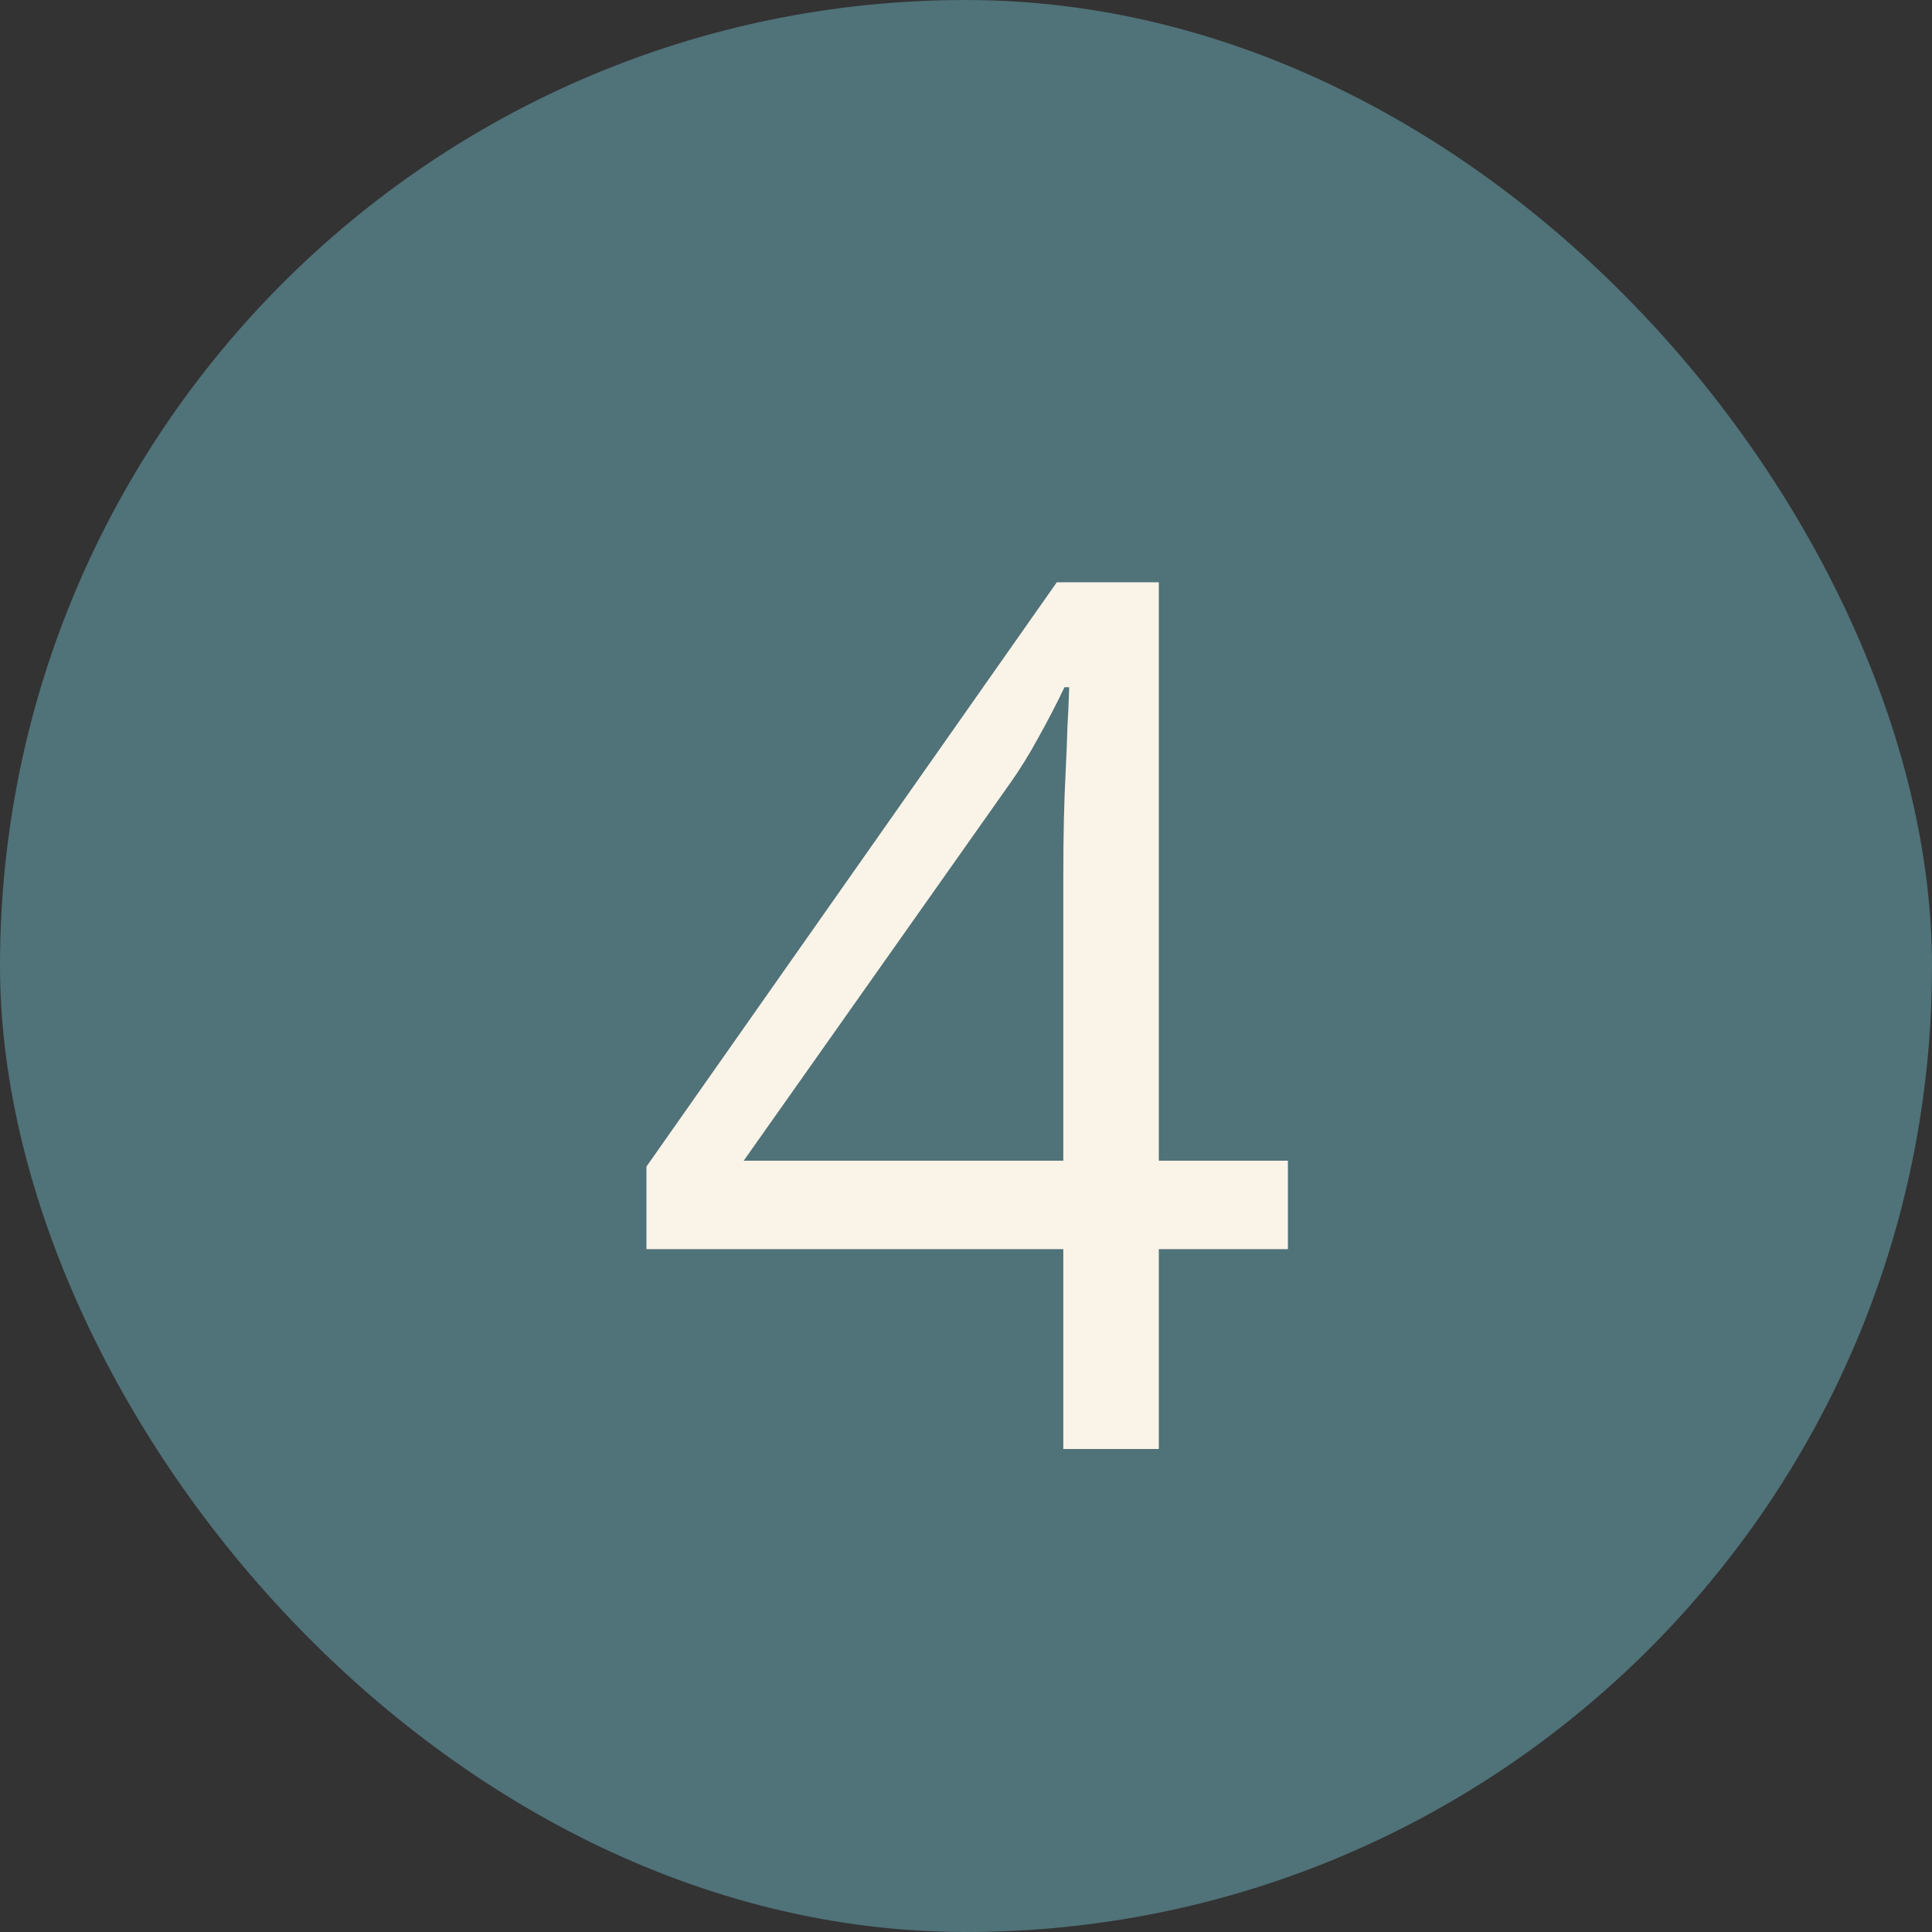 <svg width="64" height="64" viewBox="0 0 64 64" fill="none" xmlns="http://www.w3.org/2000/svg">
<rect x="0" y="0" width="64" height="64" fill="#333333" stroke="none"/>
<rect width="64" height="64" rx="32" fill="#507279"/>
<path d="M42.664 41.379H38.387V48H35.223V41.379H21.414V38.645L35.008 19.289H38.387V38.449H42.664V41.379ZM35.223 38.449V29.113C35.223 28.397 35.229 27.753 35.242 27.18C35.255 26.594 35.275 26.053 35.301 25.559C35.327 25.051 35.346 24.569 35.359 24.113C35.385 23.658 35.405 23.208 35.418 22.766H35.262C35.014 23.287 34.728 23.84 34.402 24.426C34.09 24.999 33.771 25.513 33.445 25.969L24.637 38.449H35.223Z" fill="#FAF3E7"/>
</svg>
